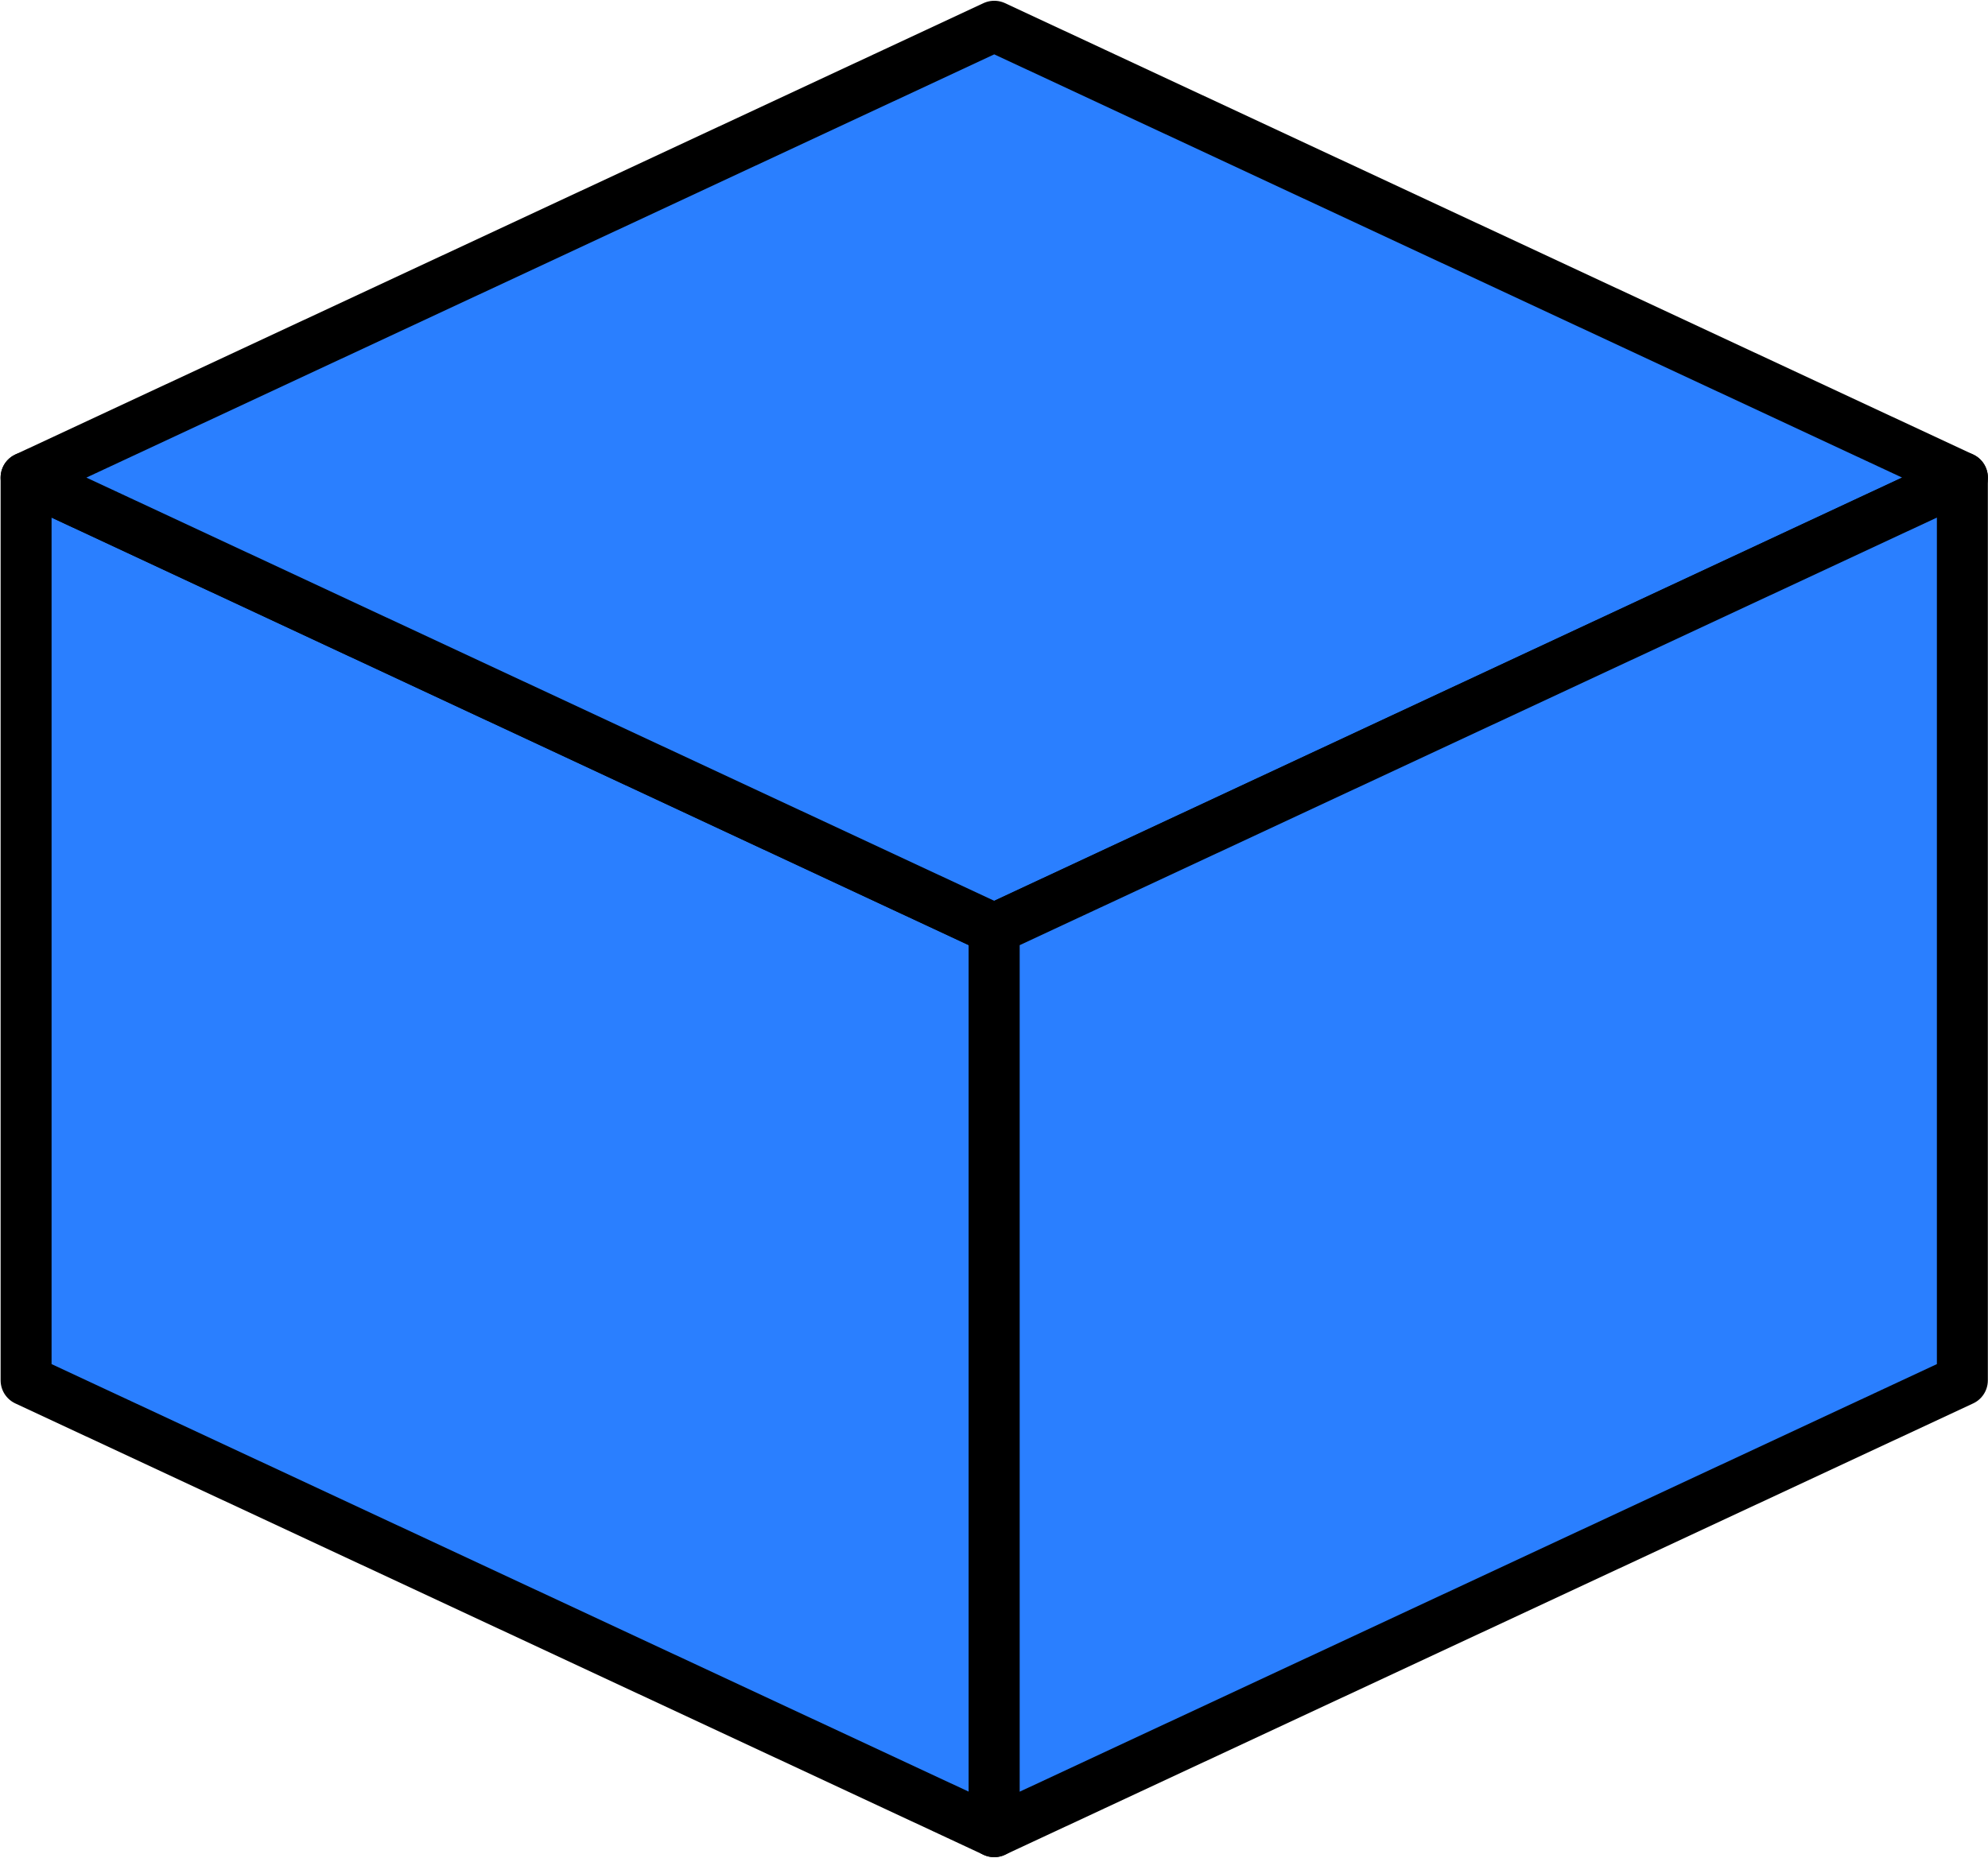 <?xml version="1.0" encoding="UTF-8" standalone="no"?>
<!-- Created with Inkscape (http://www.inkscape.org/) -->

<svg
   xmlns:dc="http://purl.org/dc/elements/1.1/"
   xmlns:cc="http://creativecommons.org/ns#"
   xmlns:rdf="http://www.w3.org/1999/02/22-rdf-syntax-ns#"
   xmlns:svg="http://www.w3.org/2000/svg"
   xmlns="http://www.w3.org/2000/svg"
   xmlns:sodipodi="http://sodipodi.sourceforge.net/DTD/sodipodi-0.dtd"
   xmlns:inkscape="http://www.inkscape.org/namespaces/inkscape"
   width="39.008"
   height="36.457"
   id="svg35241"
   version="1.1"
   inkscape:version="0.48.3.1 r9886"
   sodipodi:docname="cell-372.svg">
  <defs
     id="defs35243" />
  <sodipodi:namedview
     id="base"
     pagecolor="#ffffff"
     bordercolor="#666666"
     borderopacity="1.0"
     inkscape:pageopacity="0.0"
     inkscape:pageshadow="2"
     inkscape:zoom="1.979899"
     inkscape:cx="166.65067"
     inkscape:cy="35.368839"
     inkscape:document-units="px"
     inkscape:current-layer="layer1"
     showgrid="false"
     fit-margin-top="0"
     fit-margin-left="0"
     fit-margin-right="0"
     fit-margin-bottom="0"
     inkscape:window-width="1364"
     inkscape:window-height="750"
     inkscape:window-x="0"
     inkscape:window-y="16"
     inkscape:window-maximized="1" />
  <g
     inkscape:label="Ebene 1"
     inkscape:groupmode="layer"
     id="layer1"
     transform="translate(-183.349,-531.274)">
    <g
       id="g7493"
       style="fill:#2a7fff;fill-opacity:1;stroke:#000000;stroke-width:1;stroke-linejoin:round;stroke-miterlimit:4;stroke-opacity:1;stroke-dasharray:none;stroke-dashoffset:0"
       transform="translate(69.881,462.694)">
      <path
         transform="translate(0,308.268)"
         inkscape:connector-curvature="0"
         id="path7495"
         d="m 113.98,-230.315 0,17.717 18.997,8.858 0,-17.717 z"
         style="fill:#2a7fff;fill-opacity:1;stroke:#000000;stroke-width:1;stroke-linecap:butt;stroke-linejoin:round;stroke-miterlimit:4;stroke-opacity:1;stroke-dasharray:none;stroke-dashoffset:0" />
      <path
         transform="translate(0,308.268)"
         inkscape:connector-curvature="0"
         id="path7497"
         d="m 113.98,-230.315 18.997,-8.858 18.997,8.858 -18.997,8.858 z"
         style="fill:#2a7fff;fill-opacity:1;stroke:#000000;stroke-width:1;stroke-linecap:butt;stroke-linejoin:round;stroke-miterlimit:4;stroke-opacity:1;stroke-dasharray:none;stroke-dashoffset:0" />
      <path
         transform="translate(0,308.268)"
         inkscape:connector-curvature="0"
         id="path7499"
         d="m 132.976,-203.74 18.997,-8.858 0,-17.717 -18.997,8.858 z"
         style="fill:#2a7fff;fill-opacity:1;stroke:#000000;stroke-width:1;stroke-linecap:butt;stroke-linejoin:round;stroke-miterlimit:4;stroke-opacity:1;stroke-dasharray:none;stroke-dashoffset:0" />
    </g>
  </g>
</svg>
